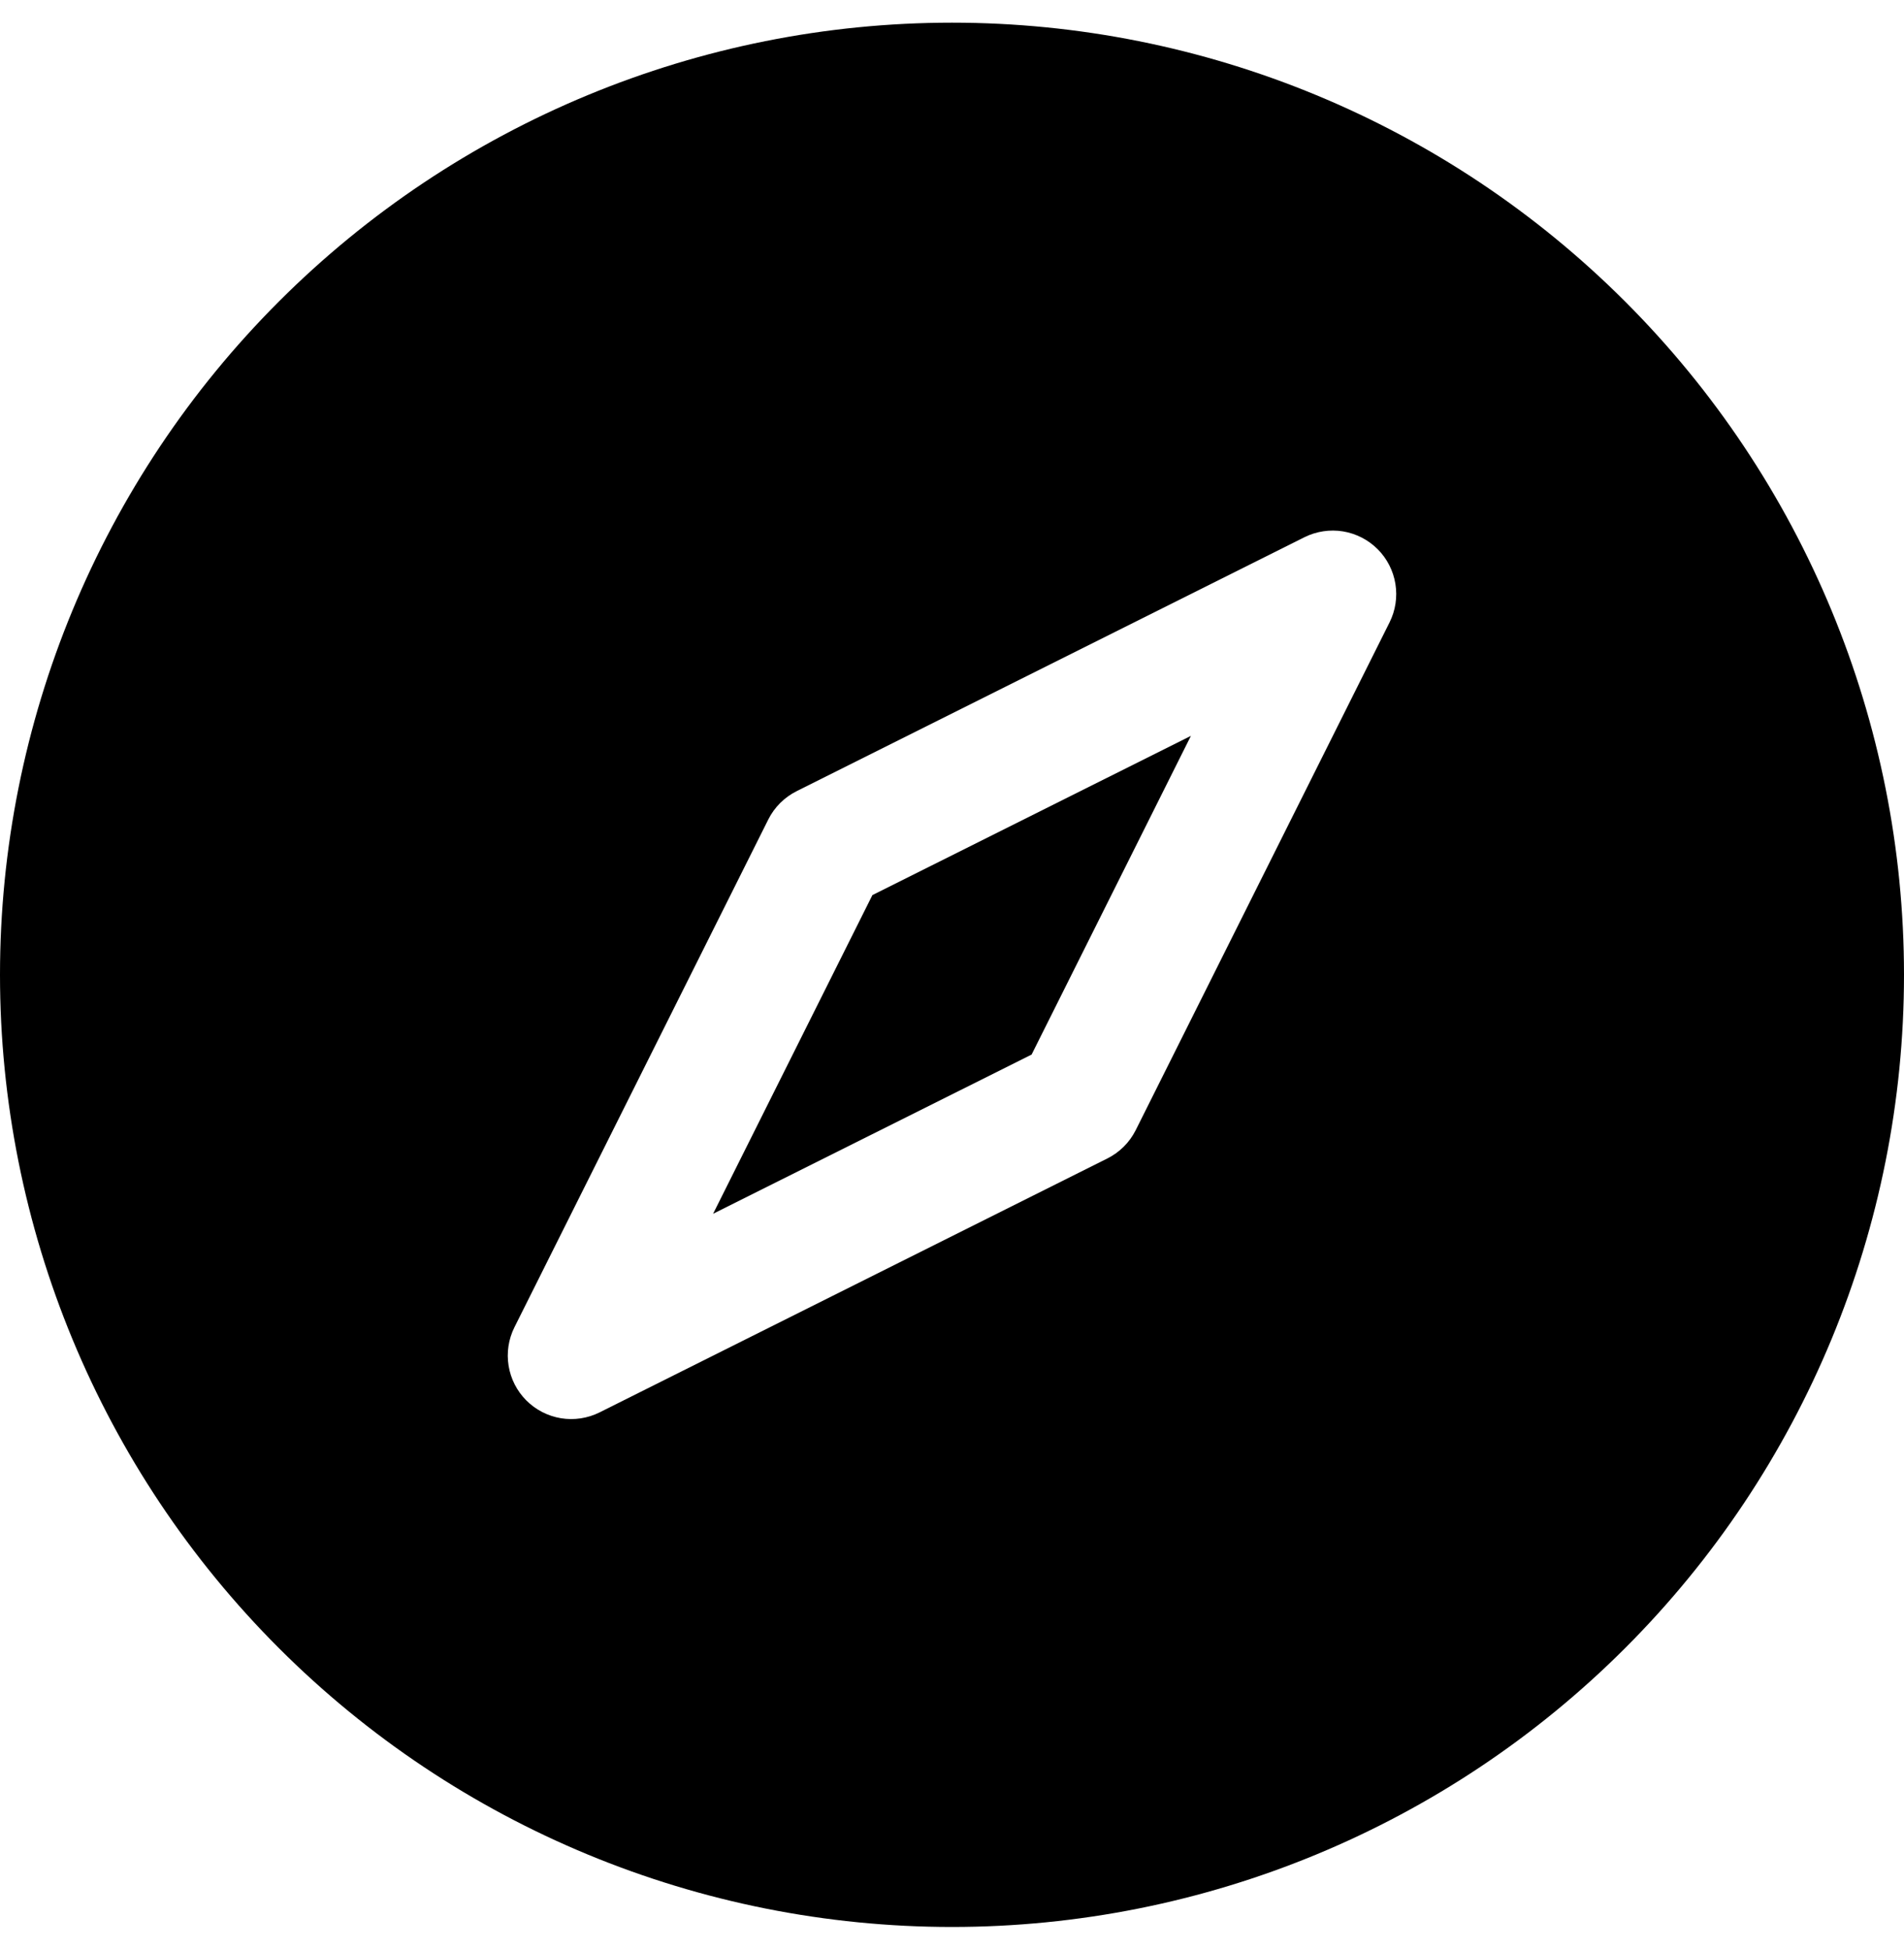 <svg viewBox="0 0 42 43" xmlns="http://www.w3.org/2000/svg">
  <path d="M15.73 26.77L19.244 19.742L26.27 16.23L22.756 23.259L15.73 26.77Z" />
  <path fill-rule="evenodd" clip-rule="evenodd"
    d="M0 21.5C0 15.931 2.212 10.589 6.151 6.651C10.089 2.712 15.431 0.5 21 0.5C26.57 0.5 31.911 2.712 35.849 6.651C39.788 10.589 42 15.931 42 21.5C42 27.07 39.788 32.411 35.849 36.349C31.911 40.288 26.57 42.5 21 42.5C15.431 42.5 10.089 40.288 6.151 36.349C2.212 32.411 0 27.07 0 21.5ZM30.652 13.727C30.783 13.465 30.828 13.168 30.781 12.878C30.734 12.588 30.597 12.32 30.39 12.113C30.182 11.905 29.915 11.768 29.625 11.72C29.336 11.673 29.038 11.718 28.776 11.848L17.576 17.448C17.305 17.583 17.084 17.802 16.948 18.073L11.348 29.273C11.217 29.535 11.172 29.833 11.219 30.122C11.266 30.412 11.403 30.68 11.61 30.887C11.818 31.095 12.085 31.232 12.375 31.28C12.664 31.327 12.962 31.282 13.224 31.152L24.424 25.552C24.695 25.417 24.916 25.198 25.052 24.927L30.652 13.727Z" />
</svg>